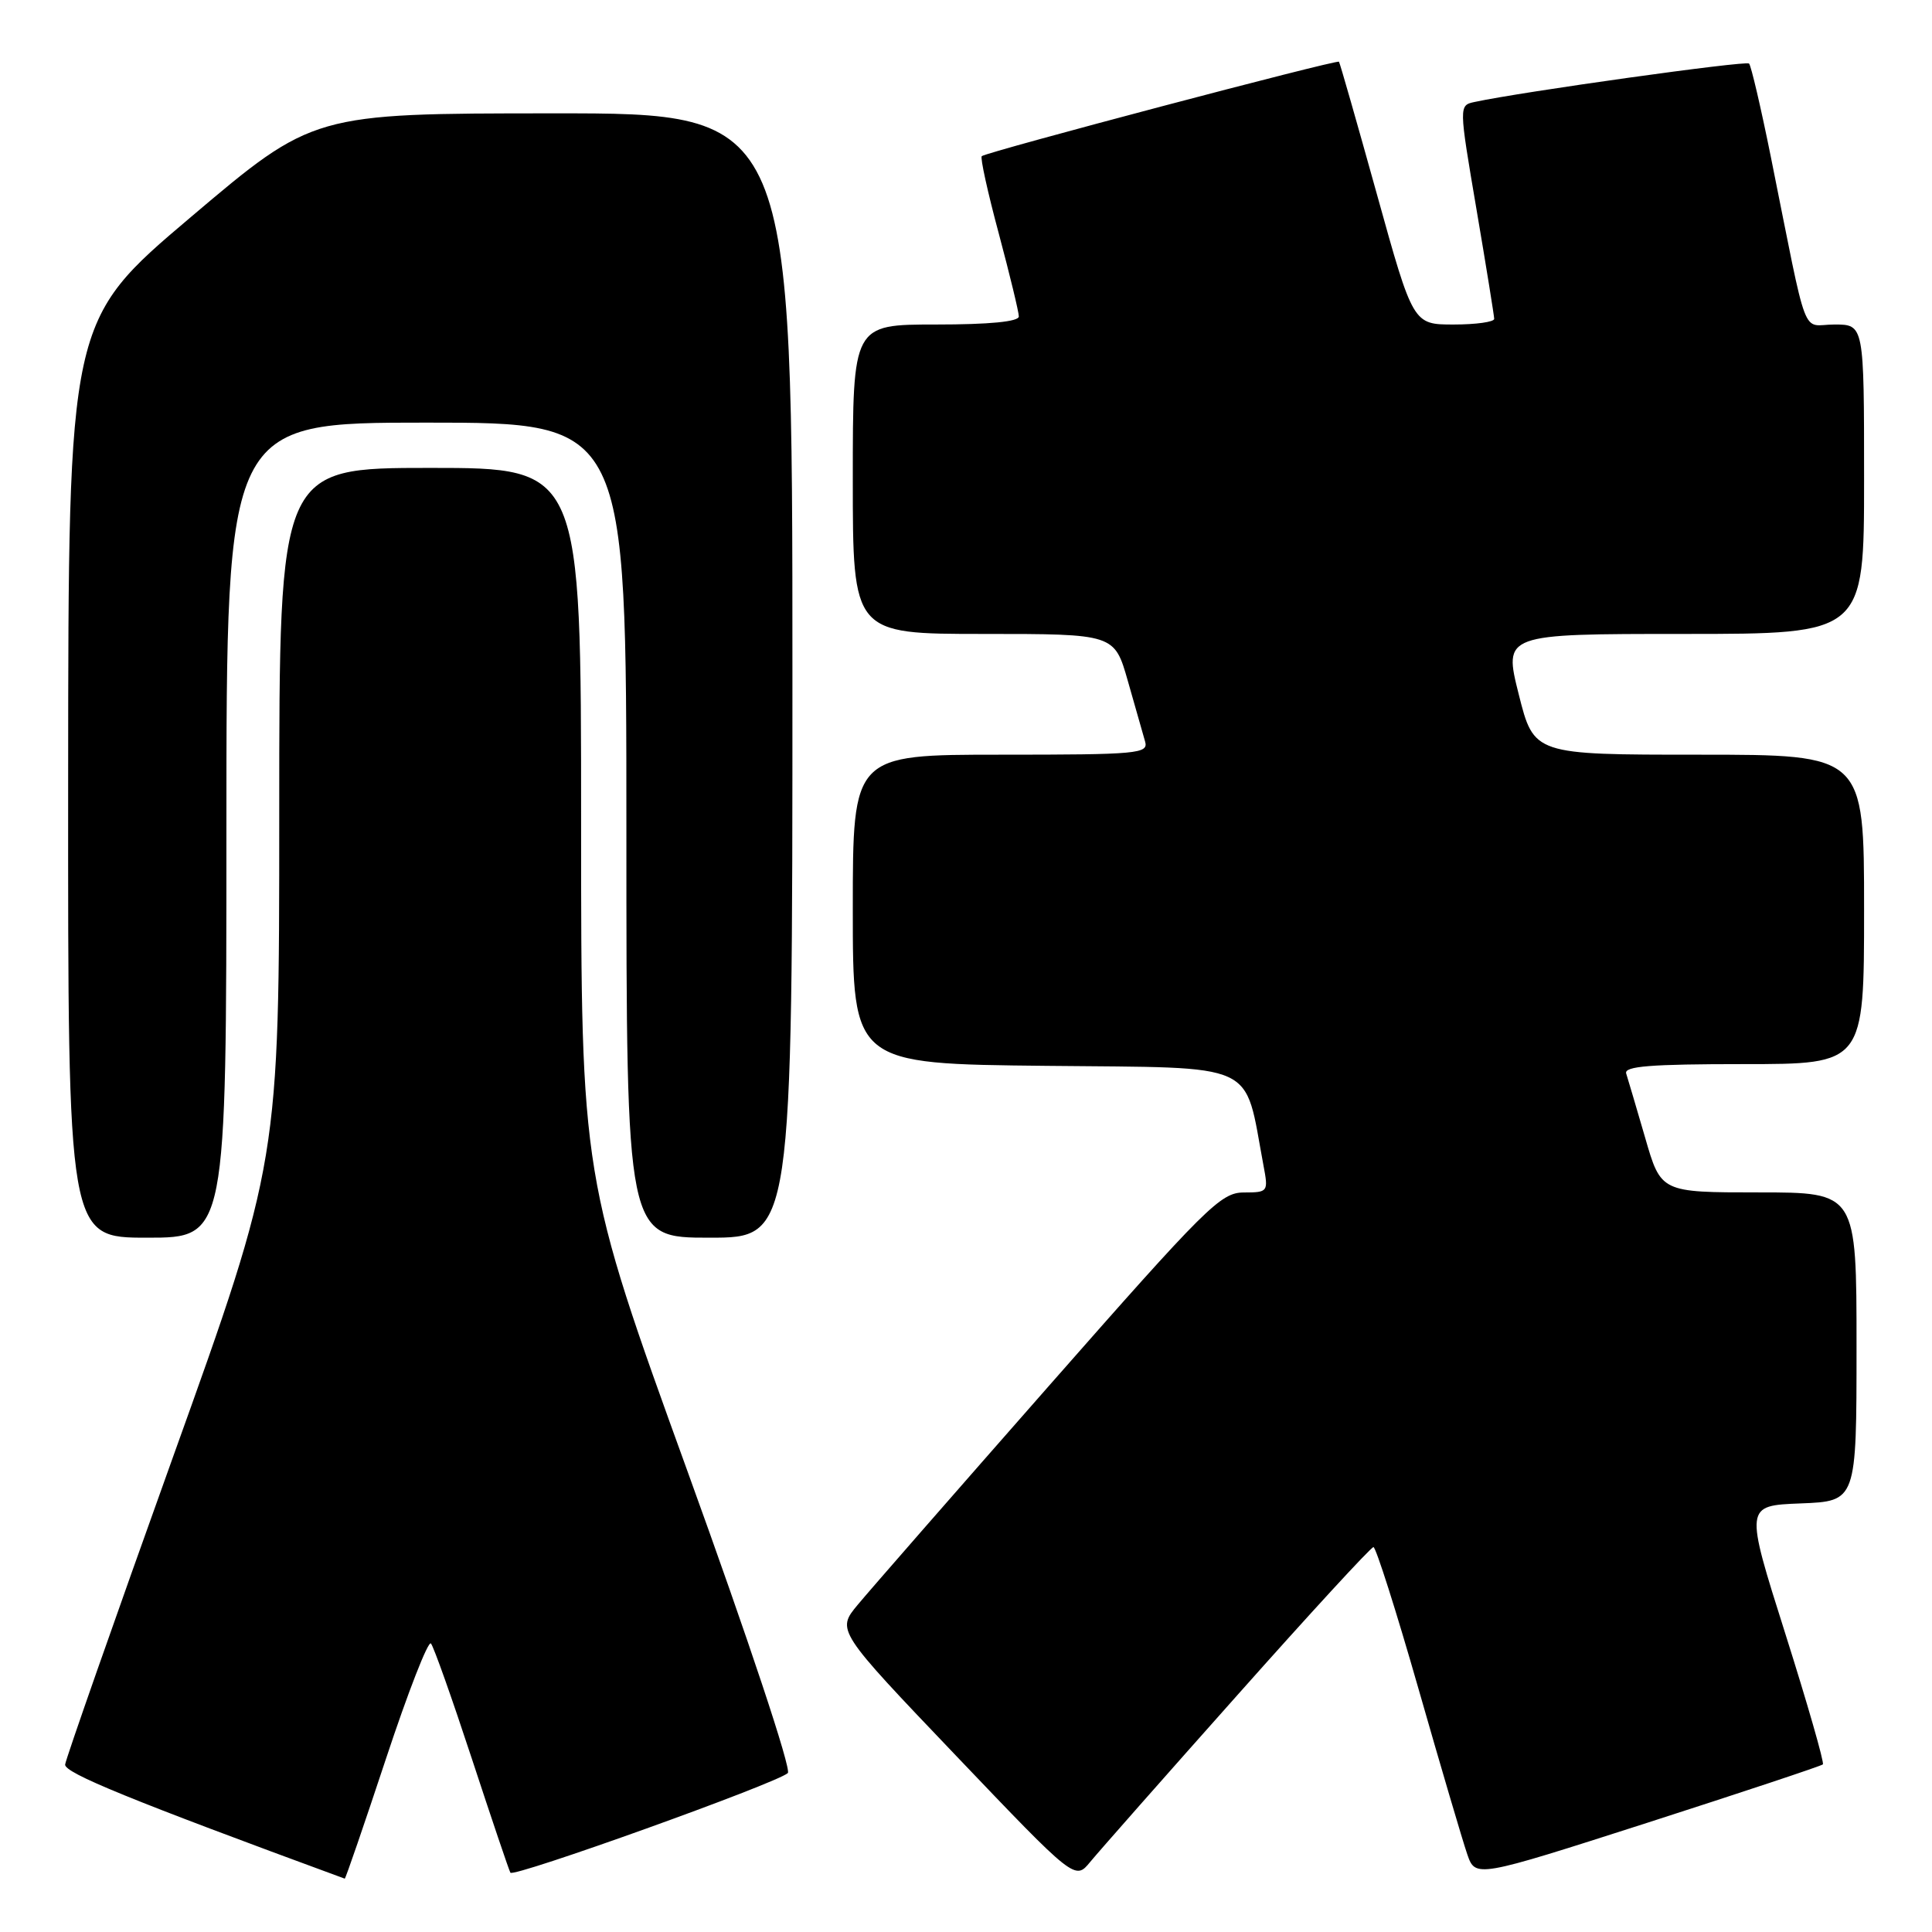<?xml version="1.0" encoding="UTF-8" standalone="no"?>
<!DOCTYPE svg PUBLIC "-//W3C//DTD SVG 1.1//EN" "http://www.w3.org/Graphics/SVG/1.1/DTD/svg11.dtd" >
<svg xmlns="http://www.w3.org/2000/svg" xmlns:xlink="http://www.w3.org/1999/xlink" version="1.1" viewBox="0 0 256 256">
 <g >
 <path fill="currentColor"
d=" M 51.15 233.02 C 54.06 224.23 56.73 217.37 57.10 217.77 C 57.46 218.17 59.89 225.03 62.51 233.00 C 65.13 240.97 67.43 247.79 67.63 248.14 C 68.01 248.83 102.91 236.30 104.39 234.94 C 104.90 234.47 99.19 217.29 91.14 195.07 C 77.00 156.02 77.00 156.02 77.00 109.01 C 77.00 62.00 77.00 62.00 57.00 62.00 C 37.00 62.00 37.00 62.00 37.00 107.93 C 37.00 153.85 37.00 153.85 22.88 193.18 C 15.12 214.80 8.71 233.09 8.63 233.81 C 8.52 234.92 17.29 238.50 45.68 248.93 C 45.78 248.97 48.24 241.81 51.15 233.02 Z  M 163.95 224.62 C 173.54 213.83 181.66 205.00 181.99 205.00 C 182.31 205.00 185.00 213.44 187.95 223.75 C 190.90 234.06 193.81 243.93 194.41 245.67 C 195.50 248.84 195.50 248.84 218.33 241.51 C 230.88 237.47 241.33 234.00 241.54 233.79 C 241.75 233.59 239.51 225.78 236.56 216.46 C 231.19 199.50 231.19 199.50 238.60 199.21 C 246.00 198.92 246.00 198.92 246.00 178.46 C 246.00 158.00 246.00 158.00 233.04 158.00 C 220.08 158.00 220.08 158.00 217.99 150.75 C 216.83 146.76 215.70 142.94 215.48 142.25 C 215.16 141.28 218.70 141.00 231.03 141.00 C 247.00 141.00 247.00 141.00 247.00 120.50 C 247.00 100.00 247.00 100.00 225.12 100.00 C 203.25 100.00 203.25 100.00 201.24 92.00 C 199.23 84.00 199.23 84.00 223.11 84.00 C 247.00 84.00 247.00 84.00 247.00 63.50 C 247.00 43.00 247.00 43.00 243.07 43.00 C 238.60 43.00 239.70 45.90 234.63 20.71 C 233.32 14.22 232.03 8.70 231.76 8.42 C 231.34 8.01 201.64 12.16 195.40 13.51 C 193.30 13.96 193.30 13.96 195.64 27.73 C 196.93 35.30 197.98 41.84 197.99 42.25 C 197.99 42.66 195.58 43.00 192.62 43.00 C 187.24 43.00 187.24 43.00 182.45 25.75 C 179.81 16.26 177.55 8.35 177.42 8.18 C 177.19 7.85 130.88 20.09 130.09 20.69 C 129.86 20.86 130.87 25.47 132.34 30.93 C 133.80 36.40 135.00 41.35 135.00 41.93 C 135.00 42.62 131.12 43.00 124.00 43.00 C 113.00 43.00 113.00 43.00 113.00 63.50 C 113.00 84.00 113.00 84.00 130.34 84.00 C 147.67 84.00 147.67 84.00 149.45 90.25 C 150.43 93.69 151.46 97.29 151.73 98.25 C 152.20 99.87 150.82 100.00 132.62 100.00 C 113.00 100.00 113.00 100.00 113.00 120.48 C 113.00 140.97 113.00 140.97 138.69 141.23 C 167.11 141.53 164.80 140.47 167.41 154.39 C 168.08 157.94 168.04 158.00 164.80 158.01 C 161.74 158.02 159.83 159.93 139.00 183.62 C 126.62 197.70 115.22 210.75 113.67 212.62 C 110.83 216.03 110.83 216.03 126.64 232.60 C 142.45 249.17 142.45 249.17 144.47 246.70 C 145.59 245.34 154.35 235.40 163.95 224.62 Z  M 30.00 110.00 C 30.00 56.00 30.00 56.00 56.50 56.00 C 83.00 56.00 83.00 56.00 83.00 110.00 C 83.00 164.00 83.00 164.00 94.00 164.00 C 105.00 164.00 105.00 164.00 105.00 89.50 C 105.00 15.00 105.00 15.00 73.25 15.02 C 41.50 15.03 41.50 15.03 25.28 28.77 C 9.06 42.50 9.06 42.50 9.03 103.25 C 9.00 164.00 9.00 164.00 19.50 164.00 C 30.00 164.00 30.00 164.00 30.00 110.00 Z "/>
</g>
</svg>